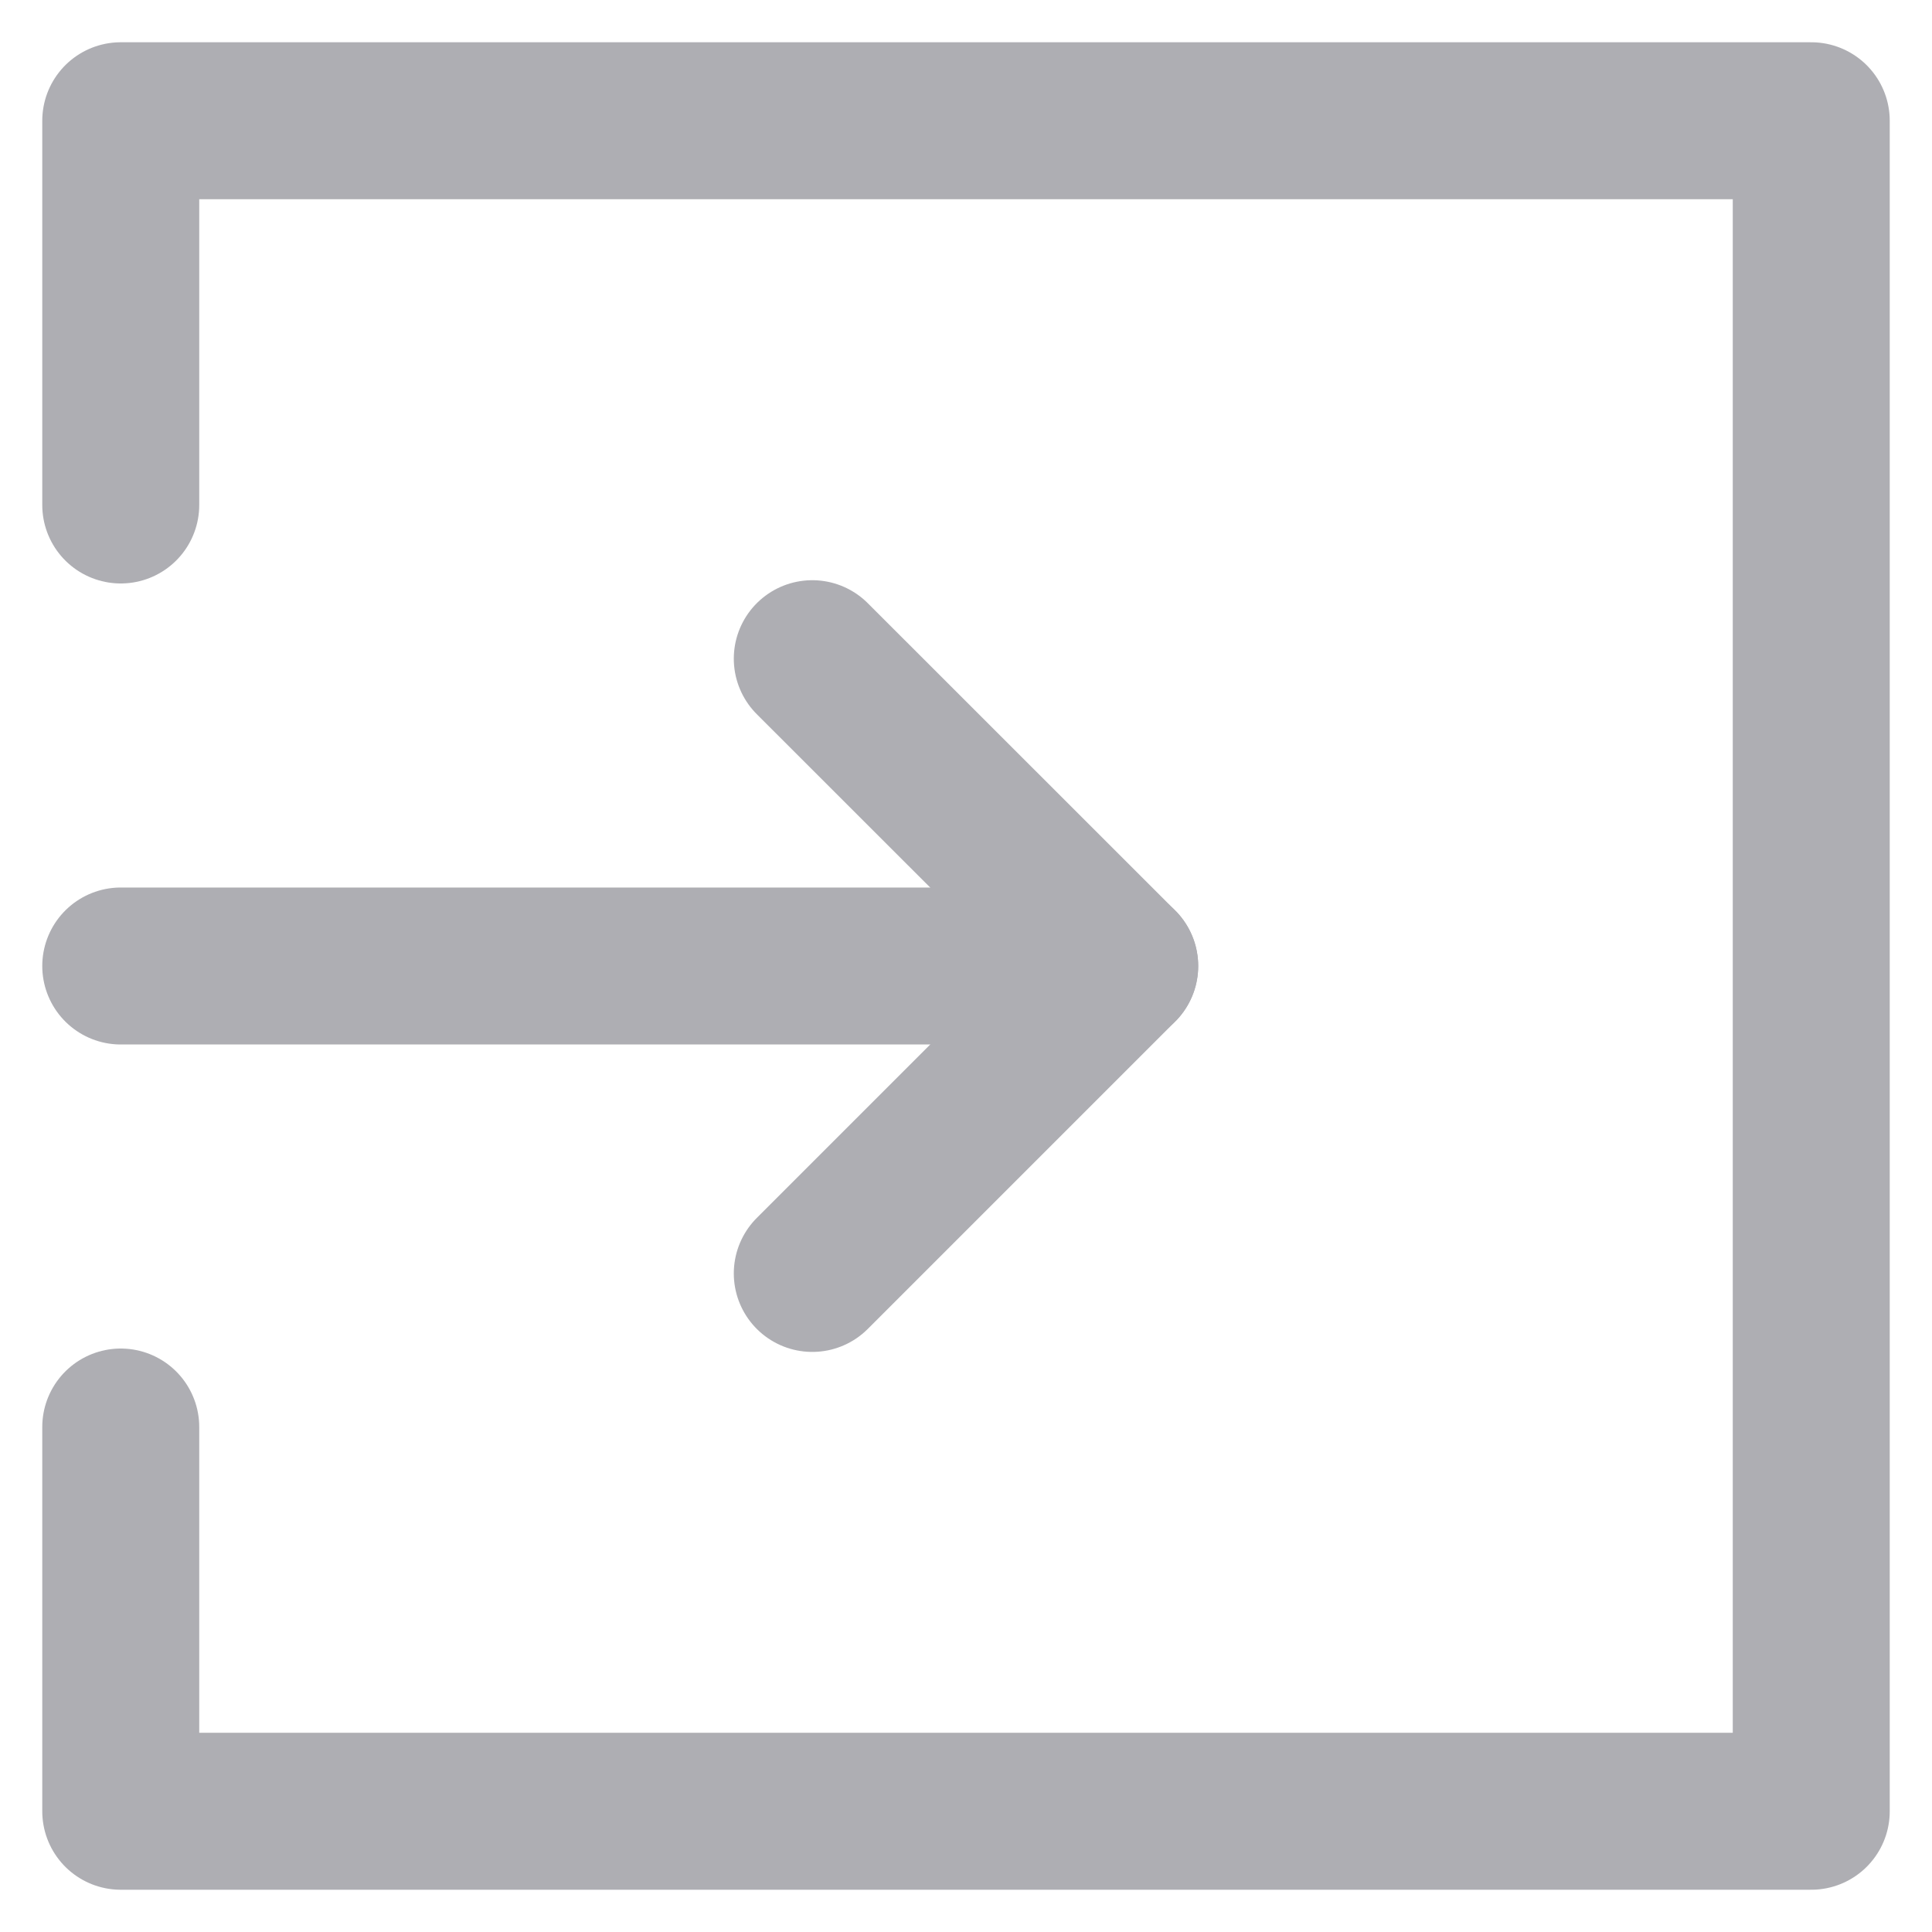 <svg width="16" height="16" viewBox="0 0 16 16" fill="none" xmlns="http://www.w3.org/2000/svg">
<path d="M1 8H9.273" stroke="#AEAEB3" stroke-width="1.3" stroke-linecap="round" stroke-linejoin="round"/>
<path d="M6.727 10.546L9.273 8L6.727 5.455" stroke="#AEAEB3" stroke-width="1.3" stroke-linecap="round" stroke-linejoin="round"/>
<path d="M1 11.818V15H15V1H1V4.182" stroke="#AEAEB3" stroke-width="1.3" stroke-linecap="round" stroke-linejoin="round"/>
</svg>
